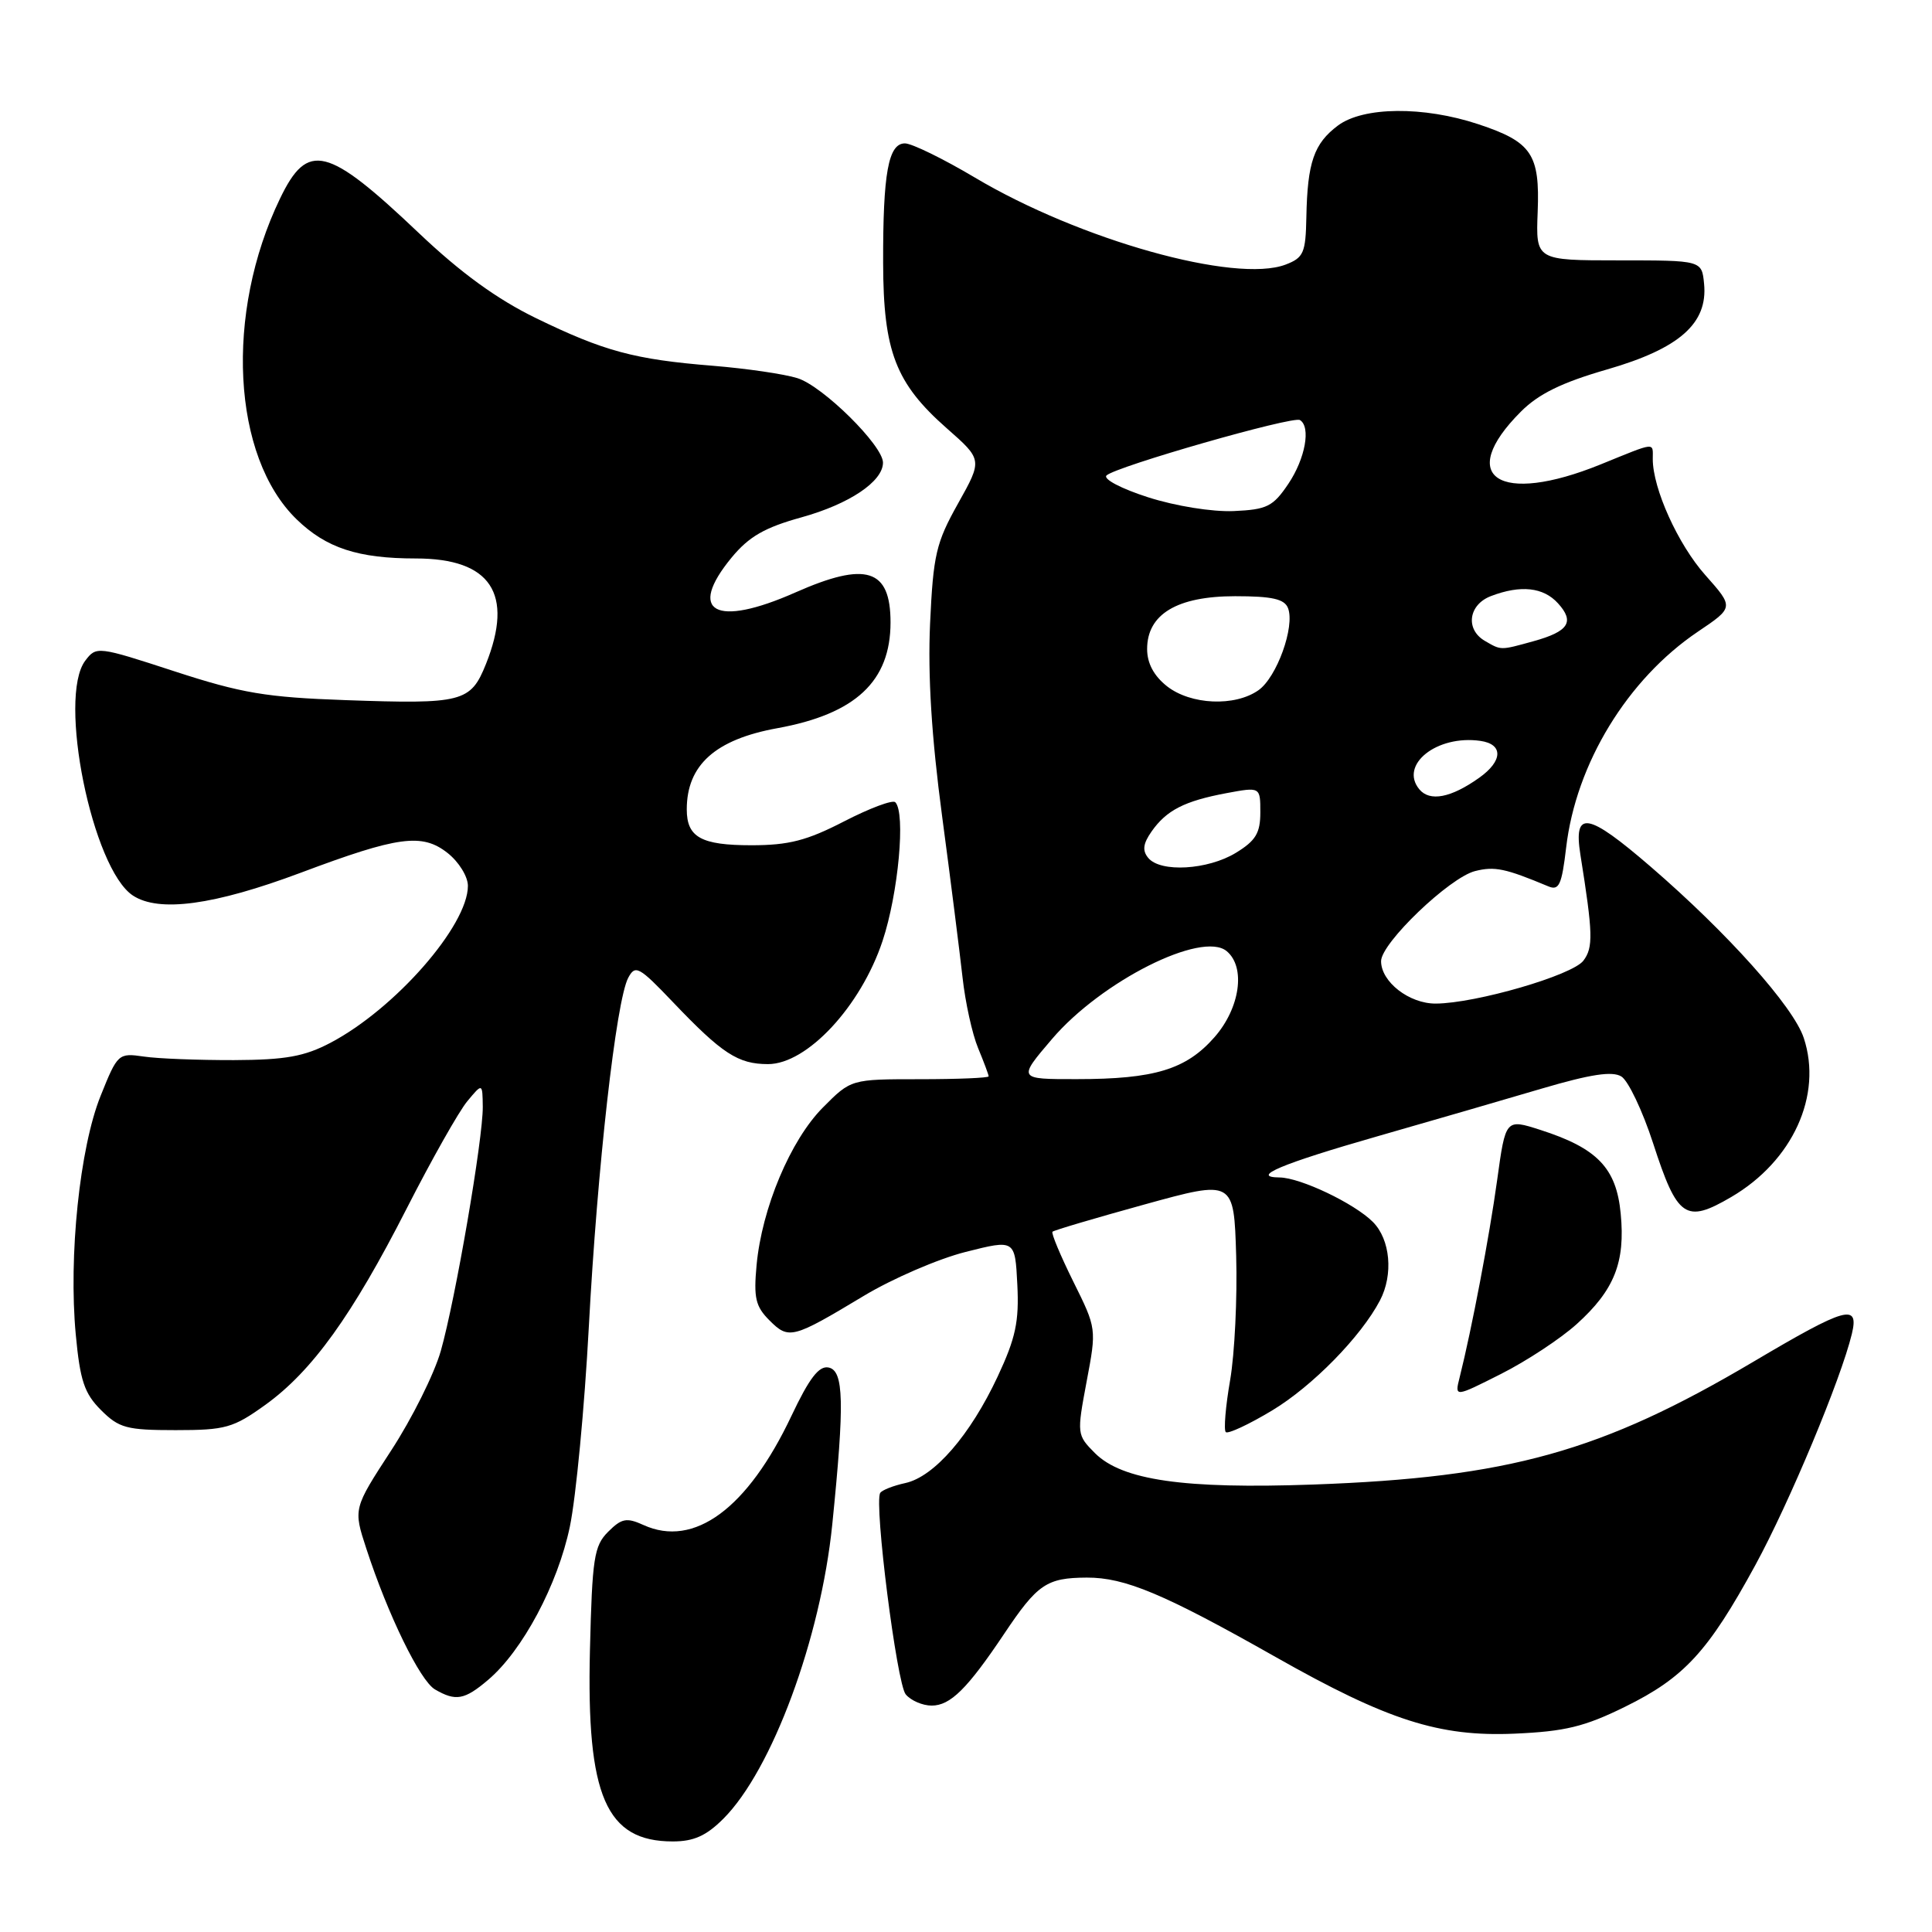 <?xml version="1.0" encoding="UTF-8" standalone="no"?>
<!DOCTYPE svg PUBLIC "-//W3C//DTD SVG 1.1//EN" "http://www.w3.org/Graphics/SVG/1.1/DTD/svg11.dtd" >
<svg xmlns="http://www.w3.org/2000/svg" xmlns:xlink="http://www.w3.org/1999/xlink" version="1.1" viewBox="0 0 256 256">
 <g >
 <path fill="currentColor"
d=" M 95.85 240.99 C 102.29 234.55 108.74 217.14 110.28 202.00 C 111.92 185.80 111.82 181.60 109.78 181.20 C 108.51 180.95 107.23 182.63 104.88 187.59 C 99.07 199.90 91.97 205.13 85.26 202.07 C 83.03 201.06 82.37 201.18 80.58 202.97 C 78.71 204.84 78.47 206.45 78.17 218.67 C 77.70 238.00 80.30 244.00 89.15 244.00 C 91.93 244.00 93.59 243.25 95.85 240.99 Z  M 215.32 226.16 C 223.17 222.30 226.34 218.85 232.59 207.39 C 237.11 199.10 243.94 182.73 245.38 176.75 C 246.36 172.67 244.64 173.15 232.31 180.45 C 212.18 192.36 199.93 195.78 174.00 196.71 C 156.88 197.32 148.69 196.14 145.09 192.55 C 142.69 190.14 142.68 190.02 143.98 183.08 C 145.31 176.05 145.31 176.04 142.21 169.80 C 140.51 166.36 139.27 163.40 139.46 163.21 C 139.65 163.02 145.13 161.40 151.65 159.60 C 163.50 156.33 163.50 156.33 163.80 166.42 C 163.96 171.96 163.60 179.37 163.00 182.87 C 162.39 186.37 162.14 189.47 162.42 189.76 C 162.71 190.04 165.48 188.75 168.57 186.89 C 173.90 183.68 180.34 177.11 182.85 172.32 C 184.65 168.89 184.23 164.23 181.91 161.91 C 179.45 159.45 172.32 156.05 169.55 156.02 C 165.60 155.98 169.77 154.22 182.50 150.57 C 189.65 148.52 199.48 145.67 204.34 144.23 C 210.77 142.34 213.64 141.90 214.84 142.64 C 215.75 143.20 217.65 147.19 219.05 151.50 C 222.26 161.40 223.35 162.15 229.40 158.61 C 237.55 153.84 241.52 145.13 239.01 137.54 C 237.65 133.40 228.89 123.61 218.72 114.84 C 210.35 107.62 208.47 107.30 209.41 113.25 C 211.08 123.70 211.13 125.54 209.81 127.29 C 208.36 129.23 195.55 132.95 190.25 132.98 C 186.73 133.00 183.00 130.10 183.00 127.36 C 183.00 124.96 192.08 116.27 195.46 115.42 C 198.06 114.77 199.45 115.06 205.17 117.45 C 206.58 118.04 206.94 117.25 207.52 112.33 C 208.82 101.18 215.65 89.99 224.98 83.70 C 229.76 80.48 229.76 80.48 225.96 76.20 C 222.34 72.13 219.00 64.74 219.00 60.82 C 219.00 58.57 219.54 58.51 212.11 61.53 C 198.61 67.02 192.85 63.22 201.52 54.55 C 203.87 52.19 206.96 50.68 212.96 48.95 C 222.54 46.18 226.31 42.85 225.80 37.61 C 225.50 34.50 225.50 34.50 214.50 34.50 C 203.50 34.50 203.50 34.50 203.75 28.08 C 204.05 20.42 202.97 18.81 195.89 16.46 C 188.63 14.05 180.65 14.13 177.29 16.63 C 174.10 19.02 173.24 21.51 173.10 28.77 C 173.01 33.52 172.73 34.15 170.35 35.06 C 163.71 37.58 143.10 31.81 129.18 23.53 C 124.99 21.04 120.82 19.00 119.91 19.00 C 117.71 19.00 116.99 22.93 117.02 34.87 C 117.05 46.57 118.67 50.78 125.45 56.75 C 130.19 60.92 130.19 60.92 126.95 66.71 C 124.03 71.92 123.66 73.51 123.24 82.62 C 122.93 89.52 123.43 97.61 124.83 108.12 C 125.96 116.58 127.17 126.20 127.54 129.50 C 127.90 132.80 128.83 137.02 129.60 138.87 C 130.37 140.73 131.00 142.41 131.00 142.62 C 131.00 142.83 126.90 143.00 121.88 143.00 C 112.76 143.00 112.76 143.00 109.04 146.75 C 104.75 151.06 100.95 160.09 100.25 167.64 C 99.85 171.97 100.11 173.11 101.96 174.96 C 104.52 177.52 105.01 177.39 114.44 171.72 C 118.26 169.42 124.33 166.80 127.94 165.89 C 134.50 164.23 134.50 164.23 134.80 170.21 C 135.05 175.11 134.58 177.30 132.20 182.39 C 128.56 190.17 123.79 195.67 119.97 196.51 C 118.35 196.86 116.84 197.46 116.63 197.83 C 115.80 199.23 118.83 223.09 120.01 224.51 C 120.69 225.33 122.24 226.00 123.45 226.00 C 125.93 226.00 128.18 223.77 133.05 216.50 C 137.47 209.89 138.68 209.07 144.00 209.04 C 149.07 209.02 154.24 211.19 169.06 219.58 C 183.84 227.95 190.70 230.15 200.65 229.72 C 207.37 229.43 209.96 228.80 215.32 226.16 Z  M 64.67 222.60 C 69.23 218.74 73.91 209.96 75.51 202.28 C 76.32 198.39 77.45 186.50 78.02 175.86 C 79.15 154.66 81.64 132.60 83.24 129.57 C 84.18 127.80 84.66 128.06 89.18 132.80 C 95.69 139.63 97.80 141.00 101.77 141.00 C 106.94 141.00 114.06 133.35 116.94 124.69 C 119.04 118.38 120.02 107.69 118.63 106.30 C 118.28 105.95 115.24 107.09 111.86 108.83 C 106.92 111.38 104.52 112.00 99.56 112.00 C 92.90 112.00 91.00 110.94 91.00 107.25 C 91.00 101.37 94.79 97.98 103.00 96.49 C 113.36 94.61 118.00 90.28 118.00 82.47 C 118.00 75.37 114.78 74.35 105.40 78.50 C 94.79 83.20 90.98 81.11 96.95 73.87 C 99.24 71.10 101.32 69.90 106.20 68.55 C 112.54 66.79 117.00 63.80 117.00 61.30 C 117.00 59.03 109.03 51.16 105.67 50.11 C 103.93 49.56 98.90 48.83 94.50 48.47 C 84.06 47.63 80.06 46.55 71.01 42.15 C 65.84 39.63 61.05 36.15 55.51 30.89 C 43.36 19.35 40.77 18.70 37.11 26.30 C 29.76 41.53 30.74 60.51 39.31 68.82 C 43.23 72.62 47.44 74.00 55.11 74.00 C 65.03 74.00 68.12 78.66 64.39 87.99 C 62.36 93.05 61.29 93.32 45.77 92.77 C 35.26 92.40 32.01 91.85 23.14 88.96 C 12.94 85.63 12.76 85.61 11.30 87.54 C 7.61 92.41 12.23 115.14 17.62 118.67 C 21.08 120.93 28.37 119.94 39.83 115.65 C 52.77 110.79 55.93 110.37 59.30 113.02 C 60.79 114.19 62.00 116.14 62.00 117.38 C 62.00 122.65 52.35 133.67 43.80 138.17 C 40.34 139.99 37.85 140.44 31.00 140.47 C 26.32 140.48 20.95 140.28 19.06 140.00 C 15.69 139.51 15.58 139.60 13.33 145.21 C 10.56 152.09 9.07 166.47 10.04 176.84 C 10.61 182.93 11.17 184.63 13.38 186.84 C 15.77 189.23 16.78 189.50 23.27 189.50 C 29.88 189.50 30.90 189.21 35.16 186.15 C 41.36 181.68 46.65 174.33 53.90 160.11 C 57.20 153.64 60.81 147.25 61.92 145.92 C 63.93 143.50 63.93 143.50 63.97 146.65 C 64.01 150.87 60.36 172.13 58.41 179.00 C 57.55 182.03 54.59 187.97 51.83 192.20 C 46.81 199.91 46.81 199.91 48.54 205.20 C 51.41 214.00 55.66 222.71 57.64 223.86 C 60.39 225.46 61.55 225.25 64.67 222.60 Z  M 208.91 175.46 C 213.91 170.95 215.38 167.26 214.75 160.80 C 214.18 154.77 211.65 152.14 204.11 149.72 C 199.50 148.24 199.50 148.24 198.38 156.37 C 197.35 163.85 195.02 176.09 193.41 182.51 C 192.74 185.16 192.74 185.16 198.90 182.05 C 202.29 180.34 206.79 177.37 208.91 175.46 Z  M 139.40 137.67 C 145.94 130.01 159.26 123.31 162.54 126.03 C 165.09 128.15 164.32 133.57 160.92 137.44 C 157.17 141.71 152.98 142.99 142.67 142.99 C 134.85 143.00 134.85 143.00 139.40 137.67 Z  M 152.15 113.68 C 151.34 112.71 151.46 111.79 152.58 110.19 C 154.56 107.36 156.95 106.14 162.49 105.10 C 167.00 104.26 167.00 104.26 167.00 107.64 C 167.00 110.39 166.39 111.40 163.75 113.01 C 160.04 115.27 153.77 115.64 152.15 113.68 Z  M 188.07 104.59 C 185.38 101.34 190.39 97.35 196.15 98.17 C 199.21 98.60 199.15 100.83 196.00 103.06 C 192.26 105.72 189.46 106.26 188.07 104.59 Z  M 154.63 90.93 C 152.89 89.55 152.00 87.89 152.00 86.00 C 152.00 81.38 155.97 79.00 163.67 79.00 C 168.57 79.00 170.20 79.37 170.67 80.58 C 171.61 83.02 169.18 89.76 166.75 91.46 C 163.62 93.66 157.78 93.40 154.63 90.93 Z  M 196.75 84.92 C 194.13 83.39 194.58 80.11 197.57 78.98 C 201.50 77.48 204.51 77.81 206.44 79.94 C 208.68 82.40 207.86 83.67 203.21 84.96 C 198.76 86.19 198.94 86.19 196.75 84.92 Z  M 152.12 65.89 C 148.56 64.75 146.14 63.47 146.62 63.00 C 147.84 61.82 171.32 55.09 172.25 55.66 C 173.72 56.56 172.96 60.76 170.72 64.10 C 168.68 67.13 167.89 67.52 163.47 67.72 C 160.63 67.84 155.77 67.06 152.12 65.89 Z "/>
</g>
</svg>